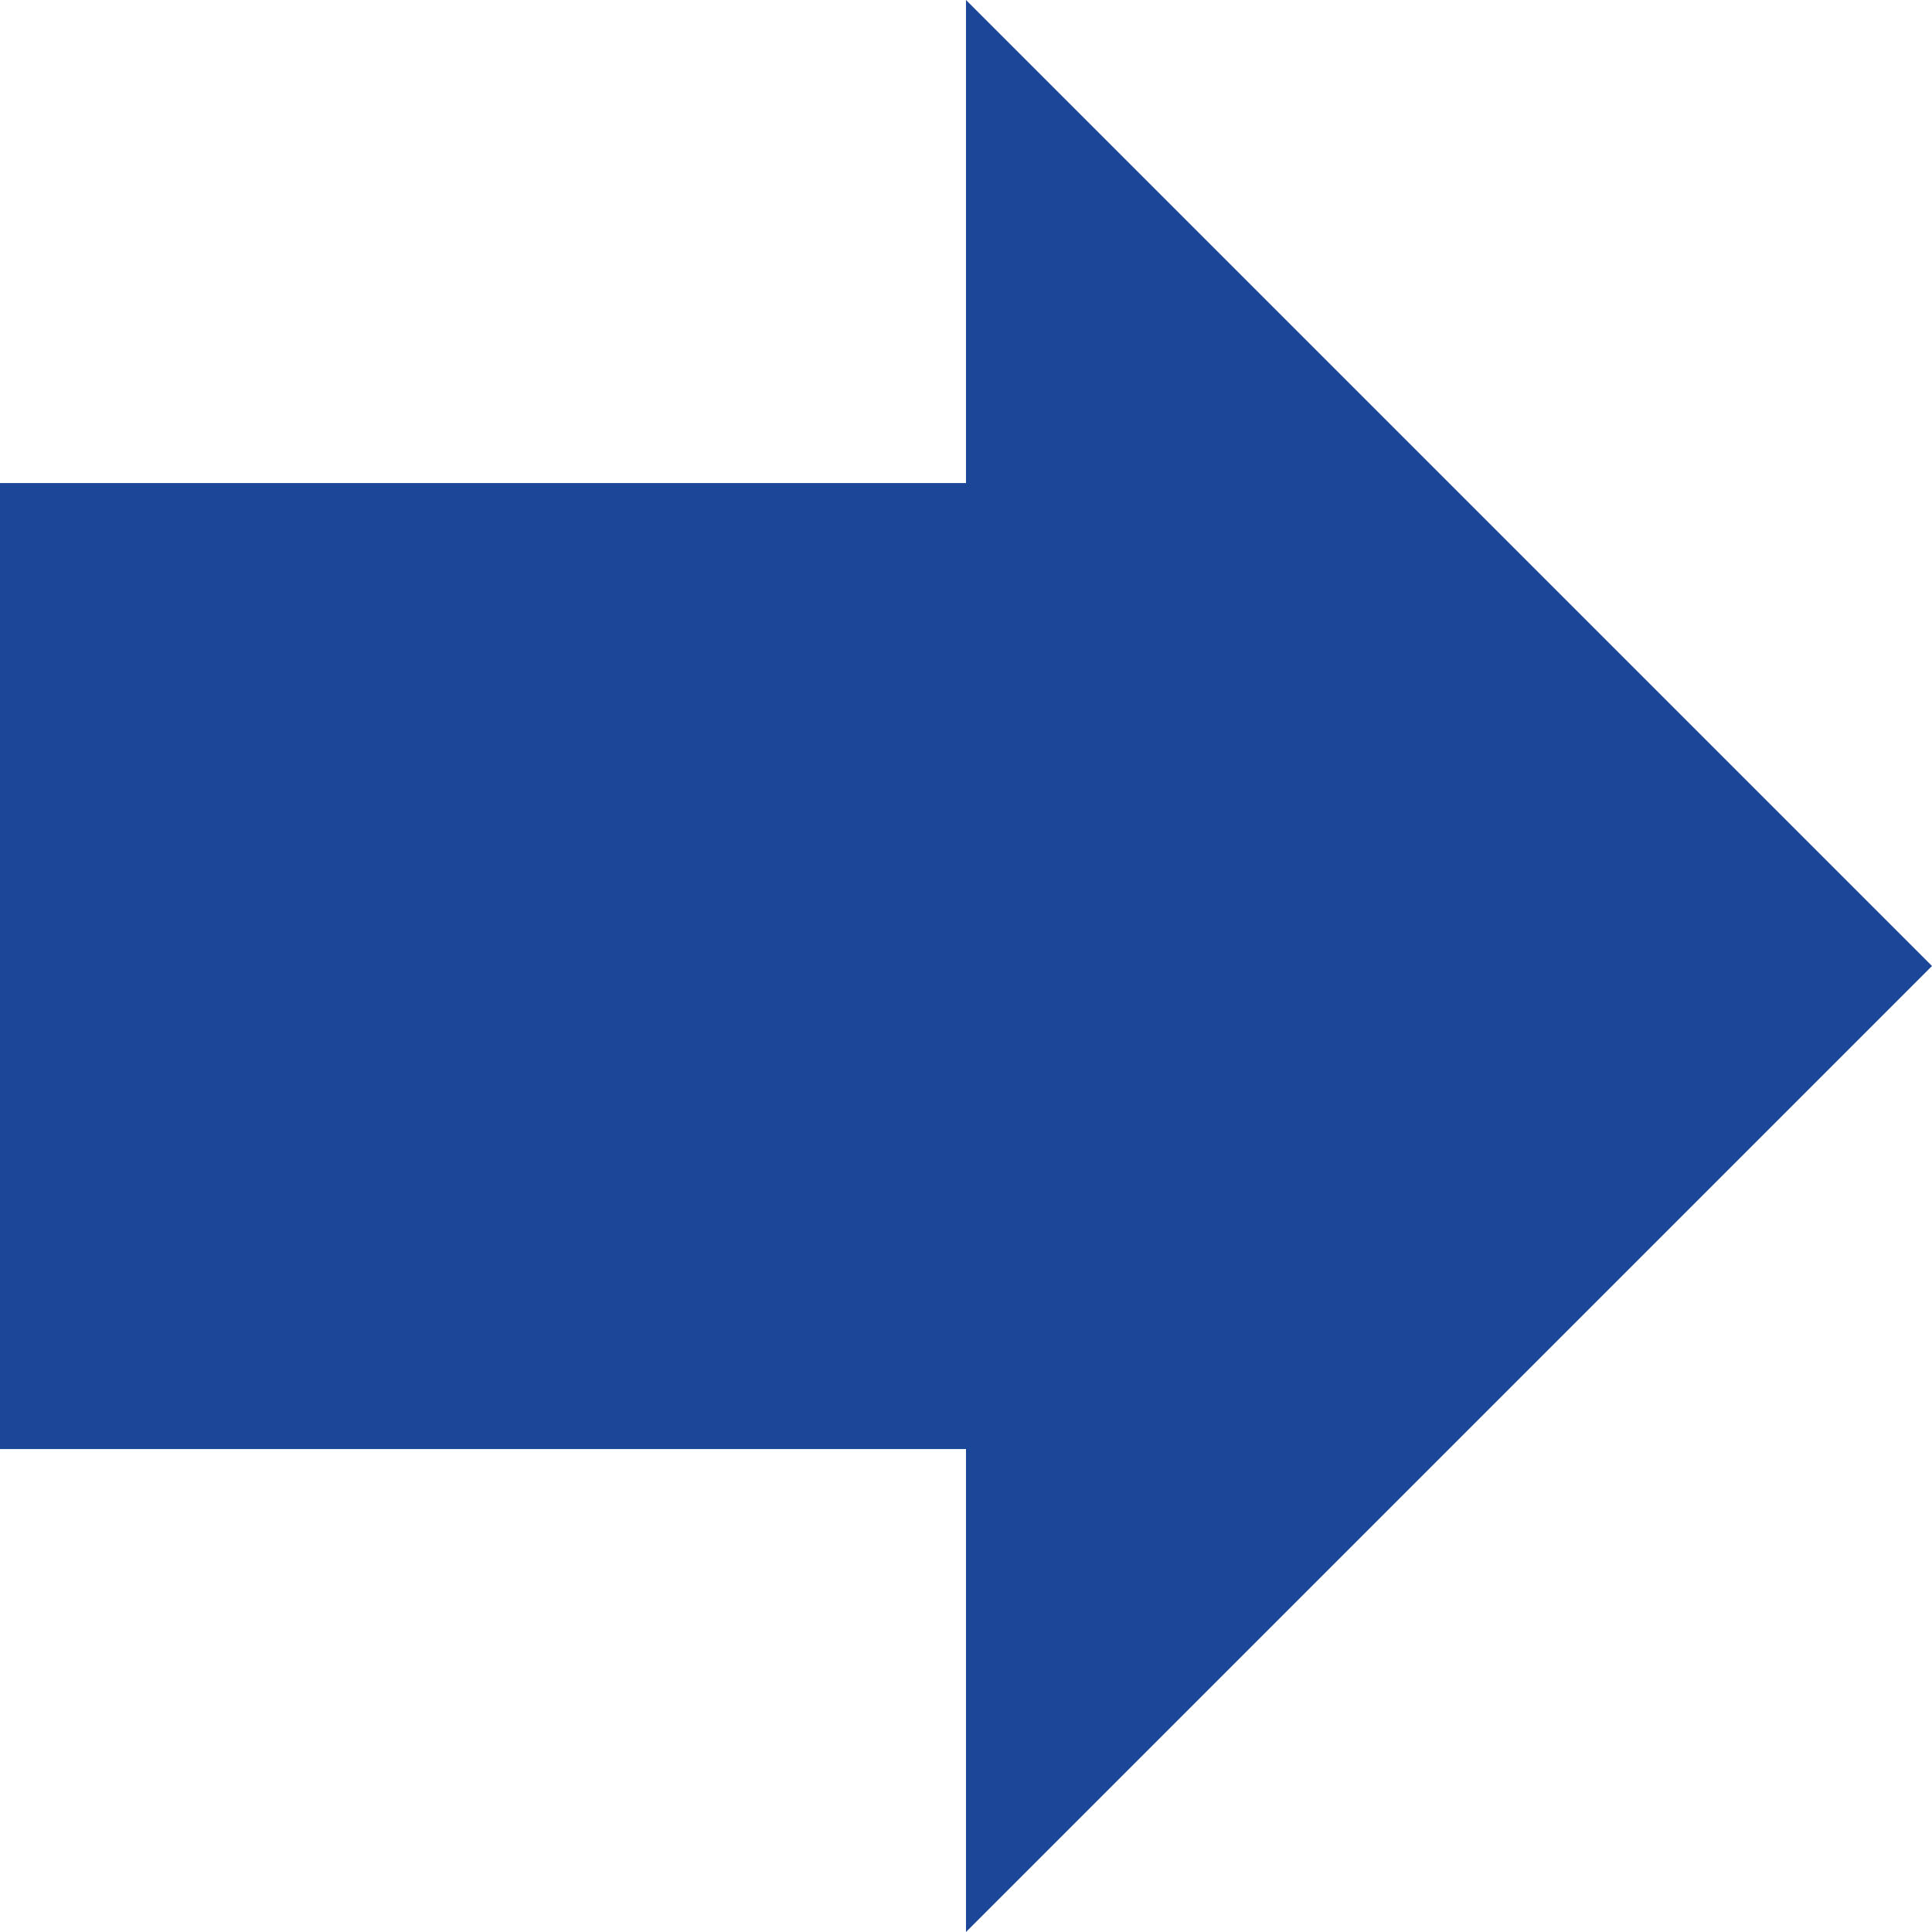 <svg xmlns="http://www.w3.org/2000/svg" width="14.49" height="14.49" viewBox="0 0 14.49 14.49">
  <path id="Icon_material-forward" data-name="Icon material-forward" d="M13.245,9.623V6l7.245,7.245L13.245,20.49V16.868H6V9.623Z" transform="translate(-6 -6)" fill="#1c4798"/>
</svg>
